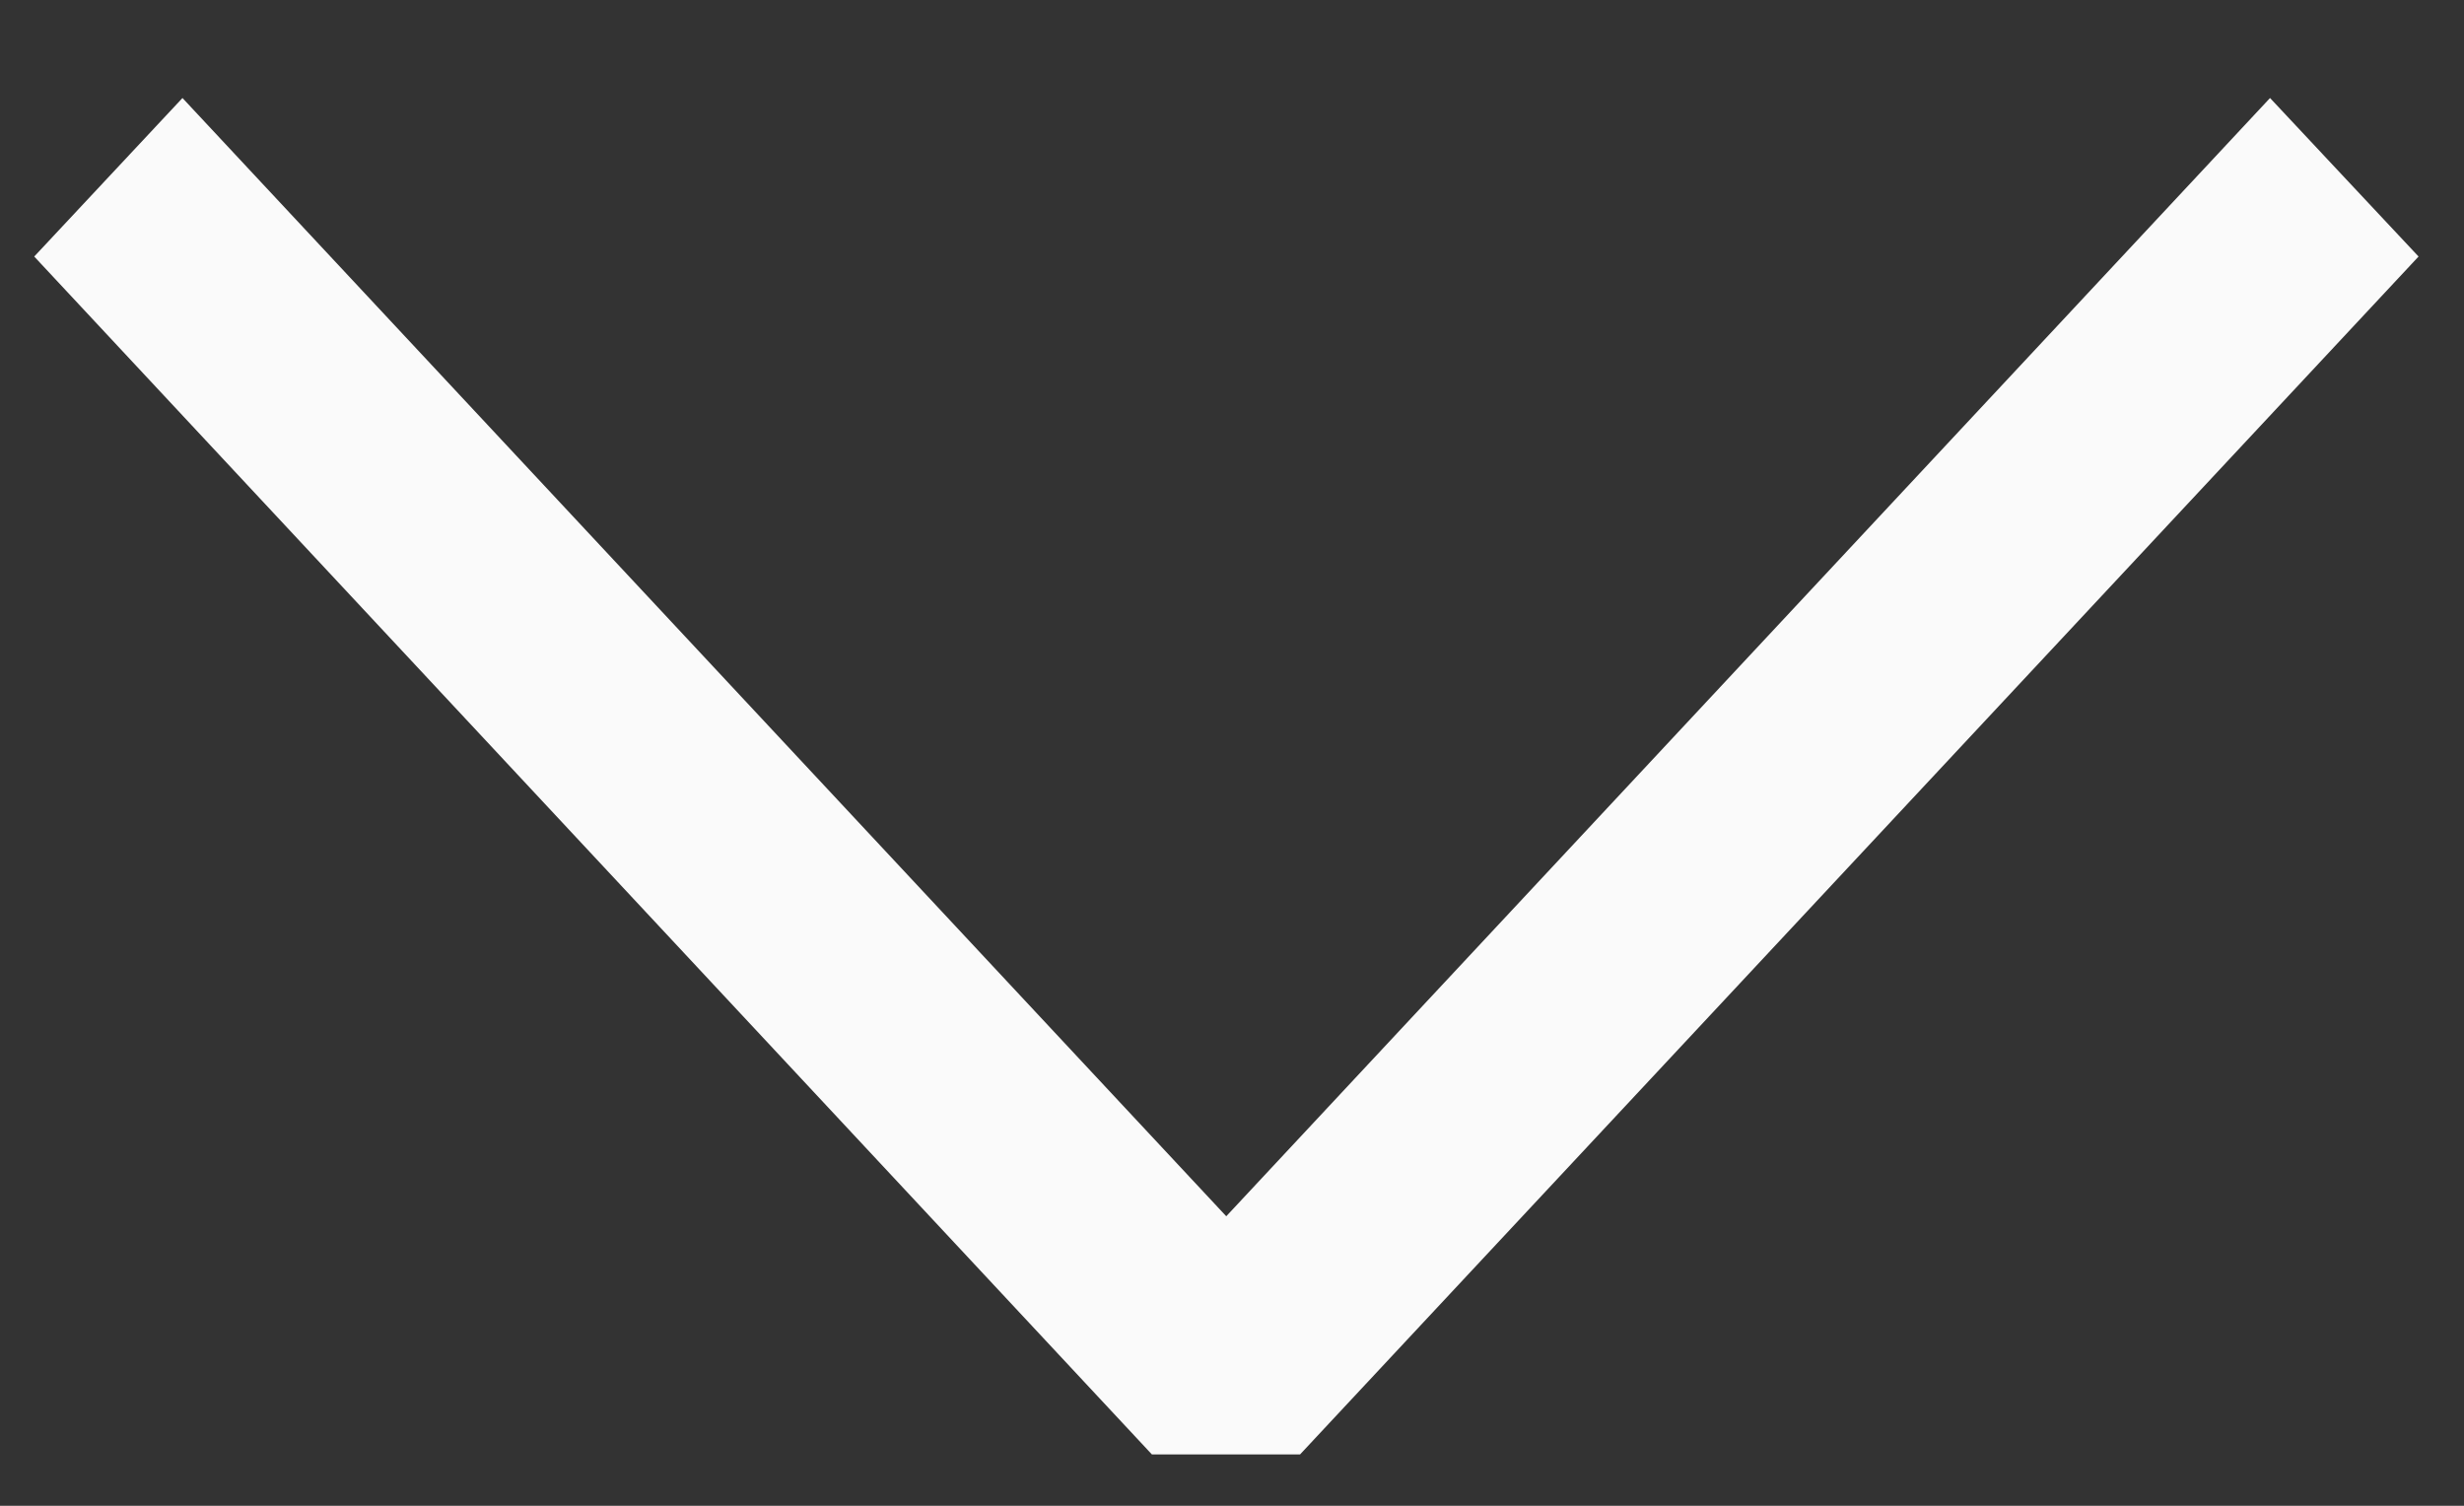 <svg width="18" height="11" viewBox="0 0 18 11" fill="none" xmlns="http://www.w3.org/2000/svg">
<rect x="0" y="0" width="18" height="11" fill="#333333" stroke="none"/>
<path fill-rule="evenodd" clip-rule="evenodd" d="M8.958 8.885L16.583 0.716L17.668 1.874L9.497 10.625H8.415L0.25 1.874L1.333 0.716L8.958 8.885Z" fill="#FAFAFA"/>
</svg>
